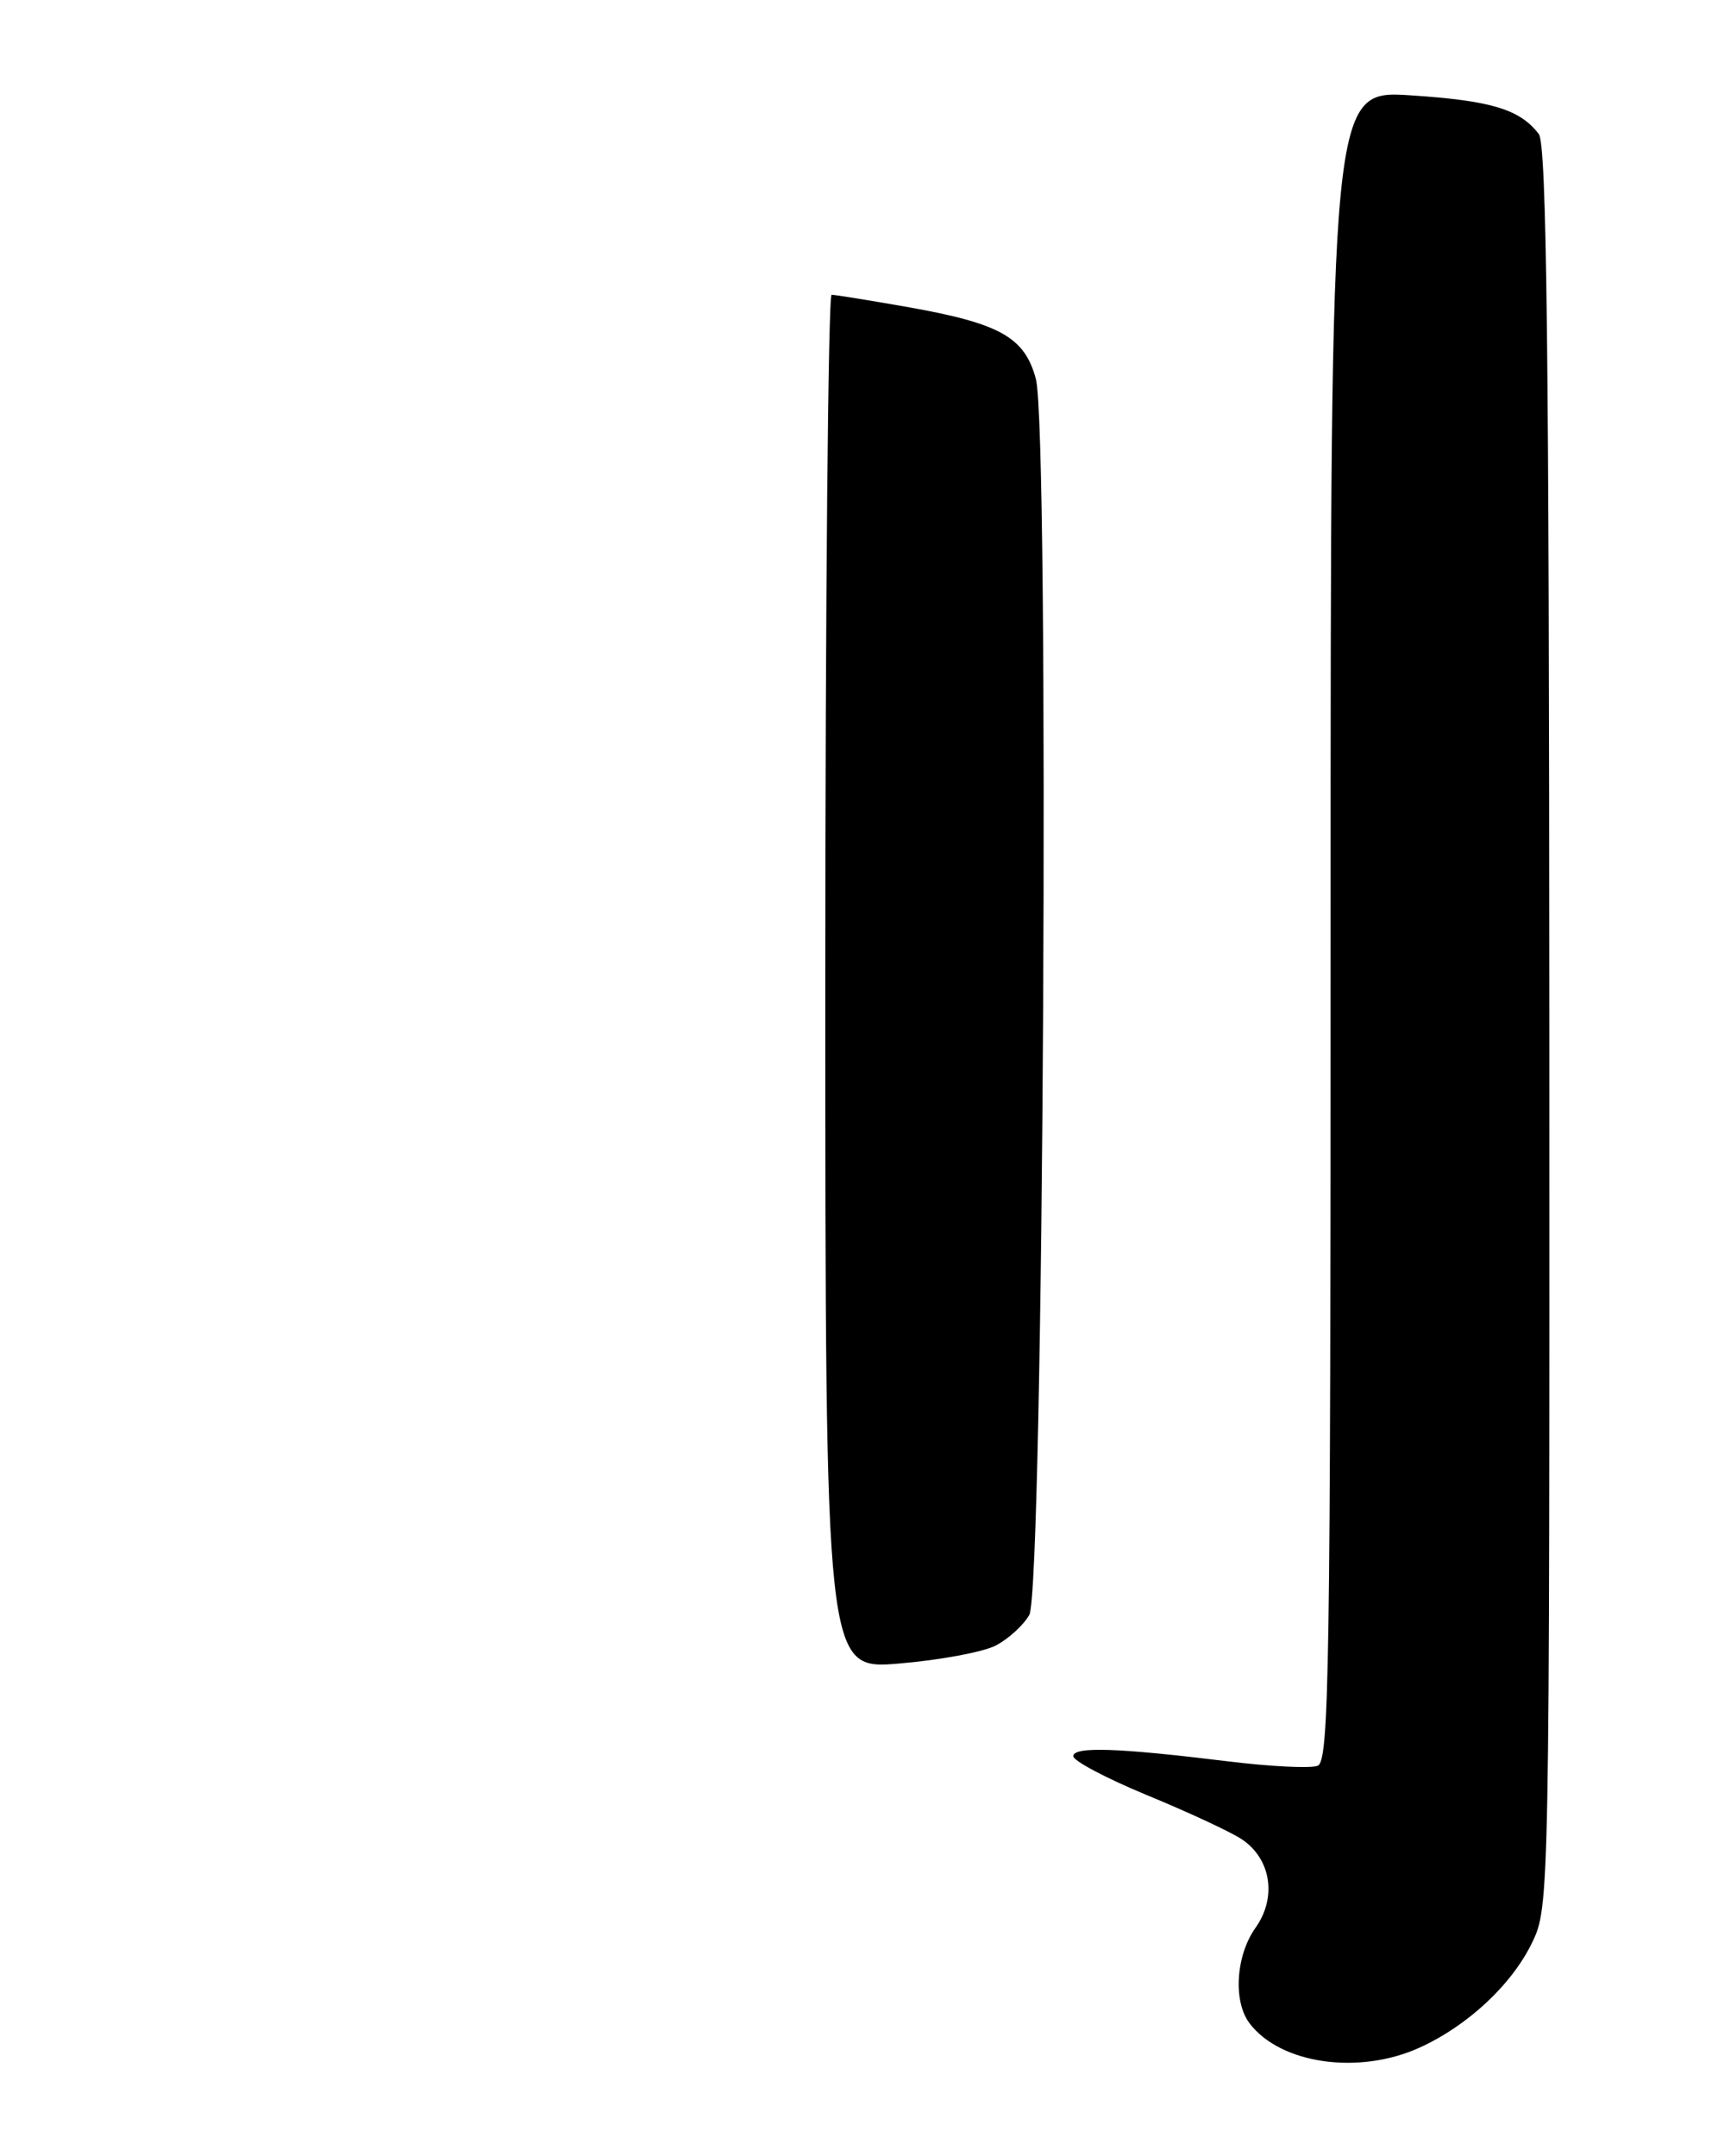 <?xml version="1.0" encoding="UTF-8" standalone="no"?>
<!DOCTYPE svg PUBLIC "-//W3C//DTD SVG 1.1//EN" "http://www.w3.org/Graphics/SVG/1.1/DTD/svg11.dtd" >
<svg xmlns="http://www.w3.org/2000/svg" xmlns:xlink="http://www.w3.org/1999/xlink" version="1.1" viewBox="0 0 204 256">
 <g >
 <path fill="currentColor"
d=" M 168.57 243.11 C 174.29 240.51 179.51 235.64 181.93 230.64 C 183.98 226.40 184.00 225.50 183.97 121.93 C 183.94 41.42 183.66 17.14 182.72 15.91 C 180.46 12.97 177.08 11.95 167.52 11.32 C 158.00 10.70 158.00 10.70 158.00 109.88 C 158.00 198.32 157.83 209.13 156.46 209.65 C 155.61 209.98 150.77 209.74 145.71 209.11 C 132.74 207.52 127.51 207.34 127.44 208.50 C 127.41 209.05 131.35 211.13 136.18 213.13 C 141.02 215.12 146.07 217.47 147.40 218.34 C 150.93 220.65 151.66 225.27 149.08 228.89 C 146.74 232.18 146.40 237.63 148.38 240.23 C 152.05 245.06 161.35 246.39 168.57 243.11 Z  M 118.22 195.38 C 119.72 194.61 121.52 192.97 122.22 191.74 C 123.92 188.77 124.65 51.11 123.00 44.98 C 121.66 40.02 118.74 38.39 107.69 36.44 C 103.18 35.65 99.16 35.00 98.75 35.00 C 98.34 35.00 98.00 71.73 98.00 116.62 C 98.00 198.24 98.00 198.24 106.75 197.51 C 111.56 197.11 116.72 196.15 118.22 195.38 Z "/>
</g>
</svg>
